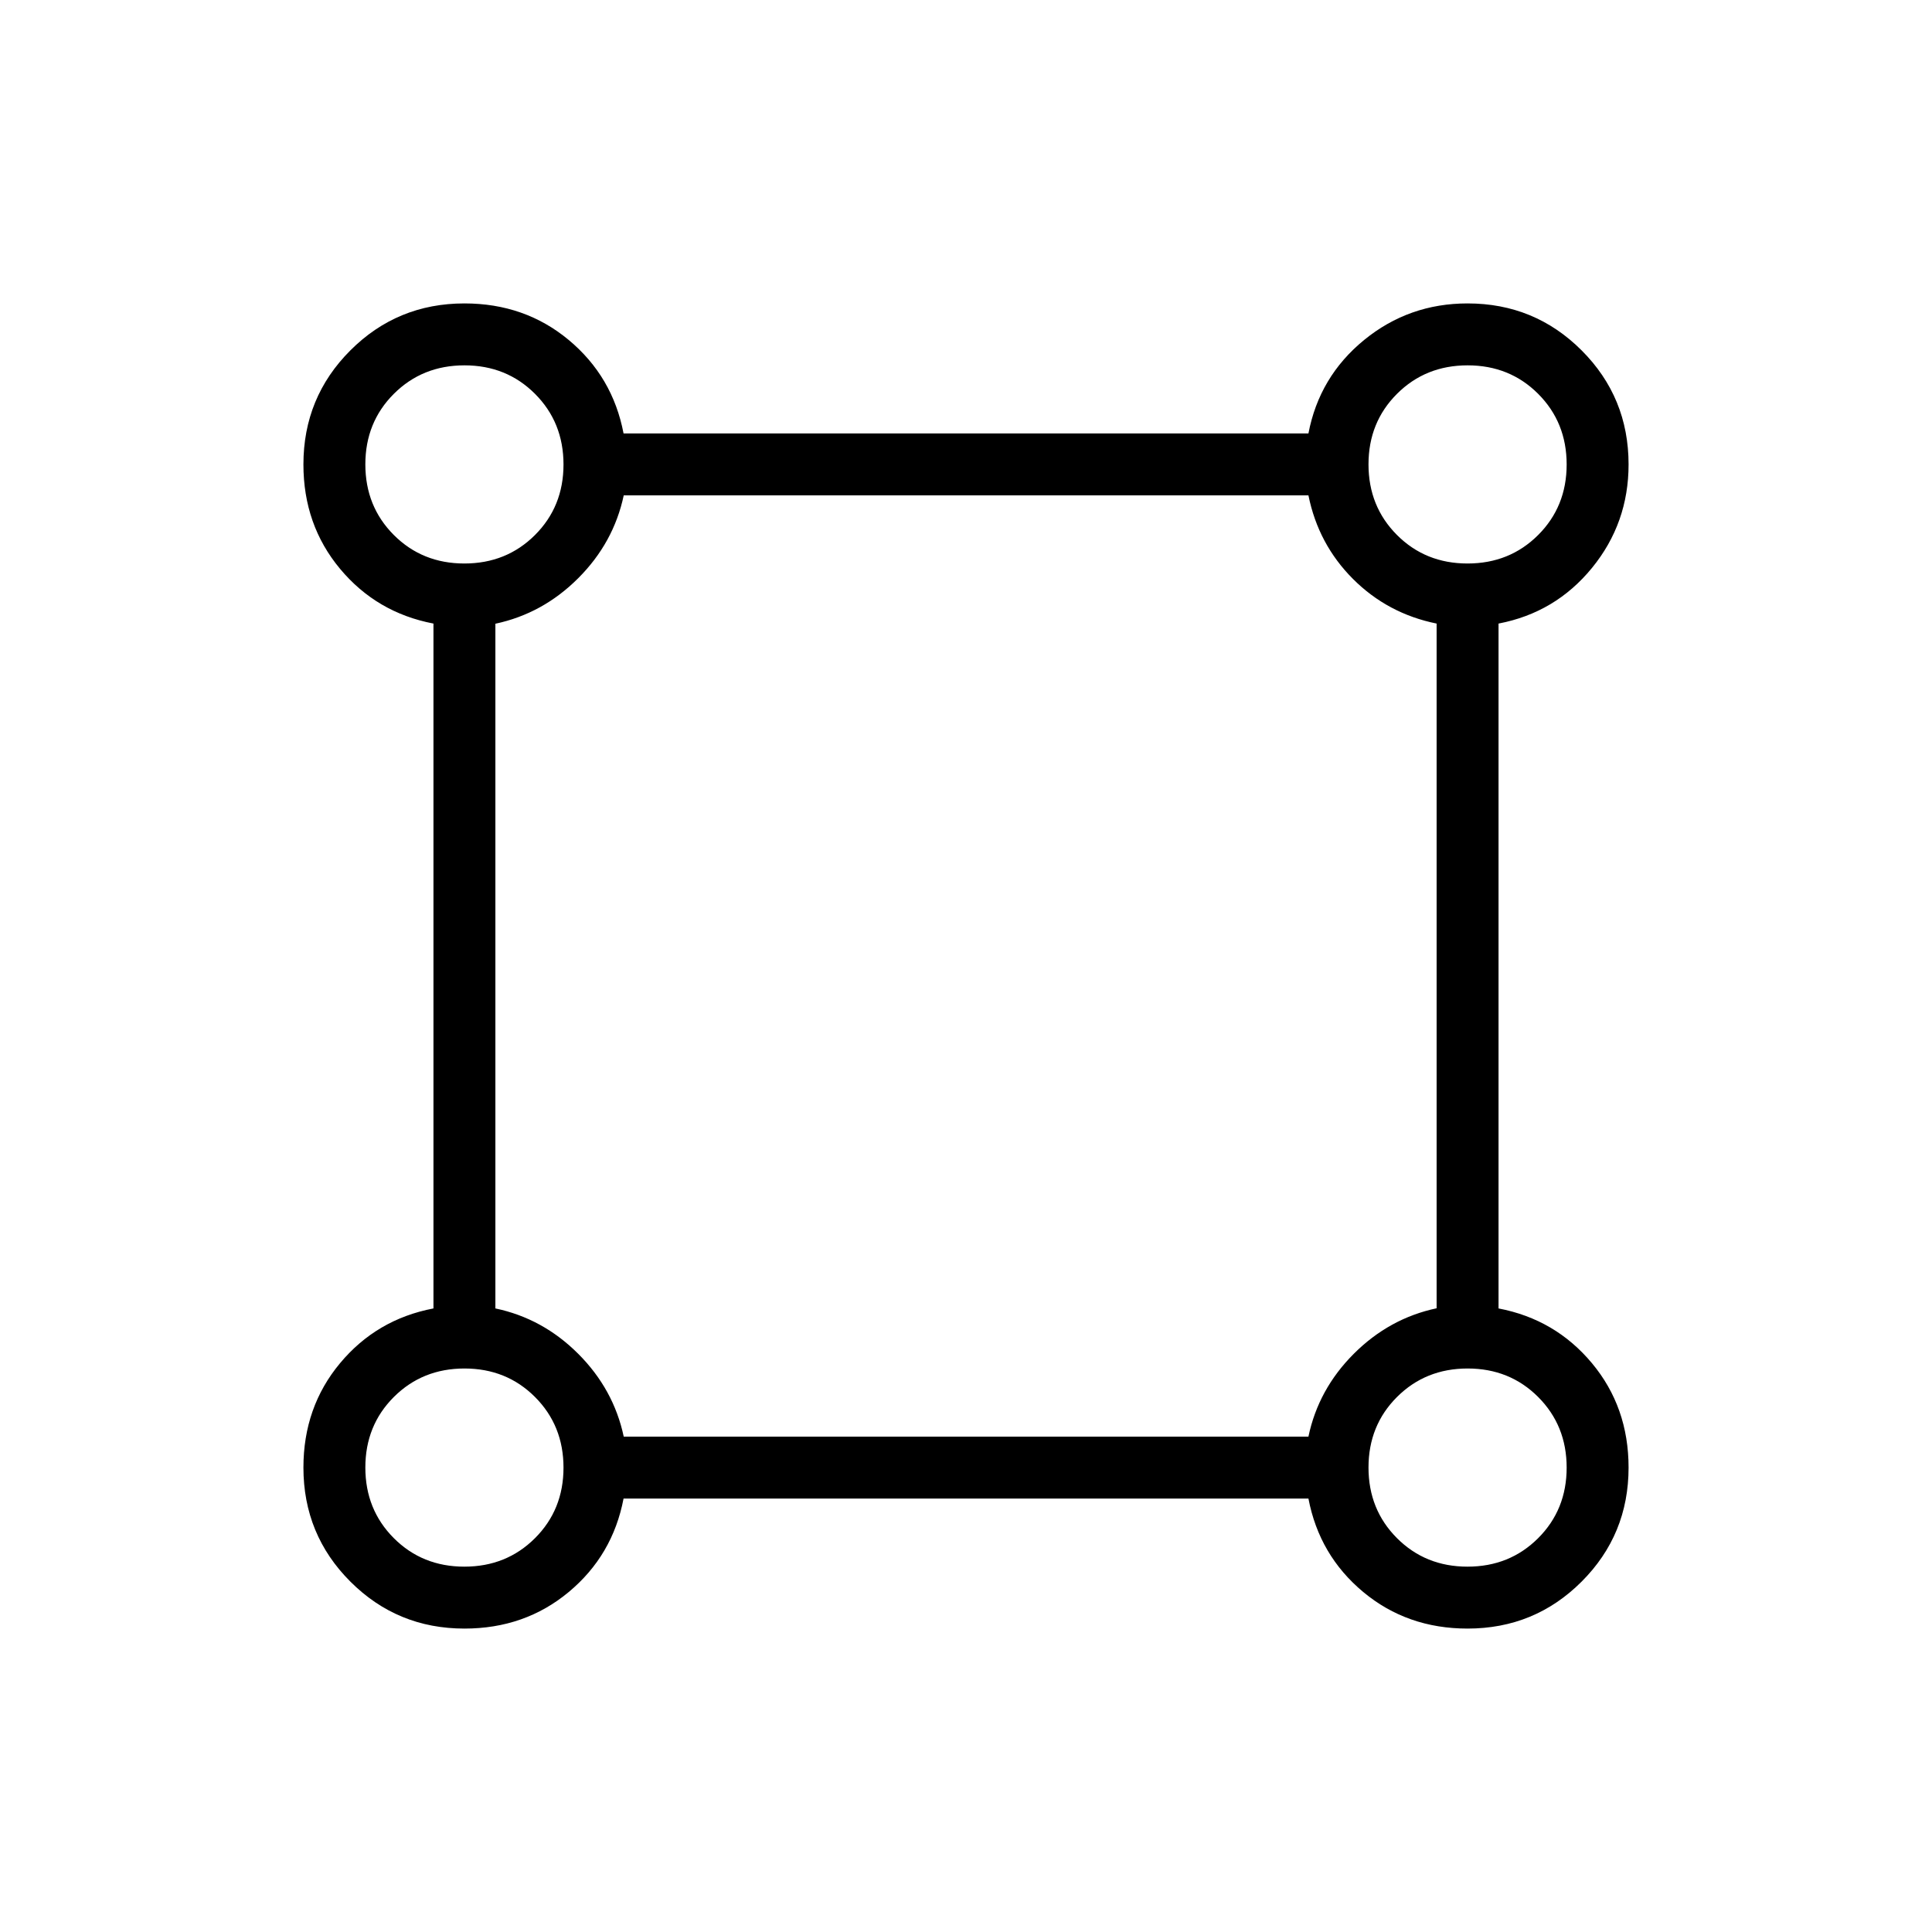 <svg xmlns="http://www.w3.org/2000/svg" width="48" height="48" viewBox="0 96 960 960"><path d="M230.769 905.231q-33.333 0-56.667-23.333-23.333-23.334-23.333-56.667 0-30.031 18.192-51.862 18.193-21.831 46.423-27.215V405.846q-28.23-5.384-46.423-27.215-18.192-21.831-18.192-51.862 0-33.333 23.333-56.667 23.334-23.333 56.667-23.333 30.031 0 51.862 18.192 21.831 18.193 27.215 46.423h340.308q5.384-28.23 27.638-46.423 22.254-18.192 51.439-18.192 33.333 0 56.667 23.333 23.333 23.334 23.333 56.667 0 29.185-18.192 51.439-18.193 22.254-46.423 27.638v340.308q28.23 5.384 46.423 27.215 18.192 21.831 18.192 51.862 0 33.333-23.333 56.667-23.334 23.333-56.667 23.333-30.031 0-51.862-18.192-21.831-18.193-27.215-46.423H309.846q-5.384 28.23-27.215 46.423-21.831 18.192-51.862 18.192ZM230.742 376q20.912 0 35.085-14.146Q280 347.708 280 326.796t-14.146-35.085q-14.146-14.173-35.058-14.173t-35.085 14.146q-14.173 14.146-14.173 35.058t14.146 35.085Q209.83 376 230.742 376Zm498.462 0q20.912 0 35.085-14.146 14.173-14.146 14.173-35.058t-14.146-35.085q-14.146-14.173-35.058-14.173t-35.085 14.146Q680 305.83 680 326.742t14.146 35.085Q708.292 376 729.204 376ZM309.927 809.846h340.227q4.923-23.538 22.538-41.154 17.616-17.615 41.154-22.619V405.846q-24.307-4.923-41.538-22.154-17.231-17.231-22.154-41.538H309.927q-5.004 23.538-22.619 41.154-17.616 17.615-41.154 22.619v340.227q23.538 4.923 41.154 22.538 17.615 17.616 22.619 41.154Zm419.277 64.616q20.912 0 35.085-14.146 14.173-14.146 14.173-35.058t-14.146-35.085Q750.17 776 729.258 776t-35.085 14.146Q680 804.292 680 825.204t14.146 35.085q14.146 14.173 35.058 14.173Zm-498.462 0q20.912 0 35.085-14.146Q280 846.17 280 825.258t-14.146-35.085Q251.708 776 230.796 776t-35.085 14.146q-14.173 14.146-14.173 35.058t14.146 35.085q14.146 14.173 35.058 14.173Zm.027-547.693Zm498.462 0Zm0 498.462Zm-498.462 0Z"/></svg>